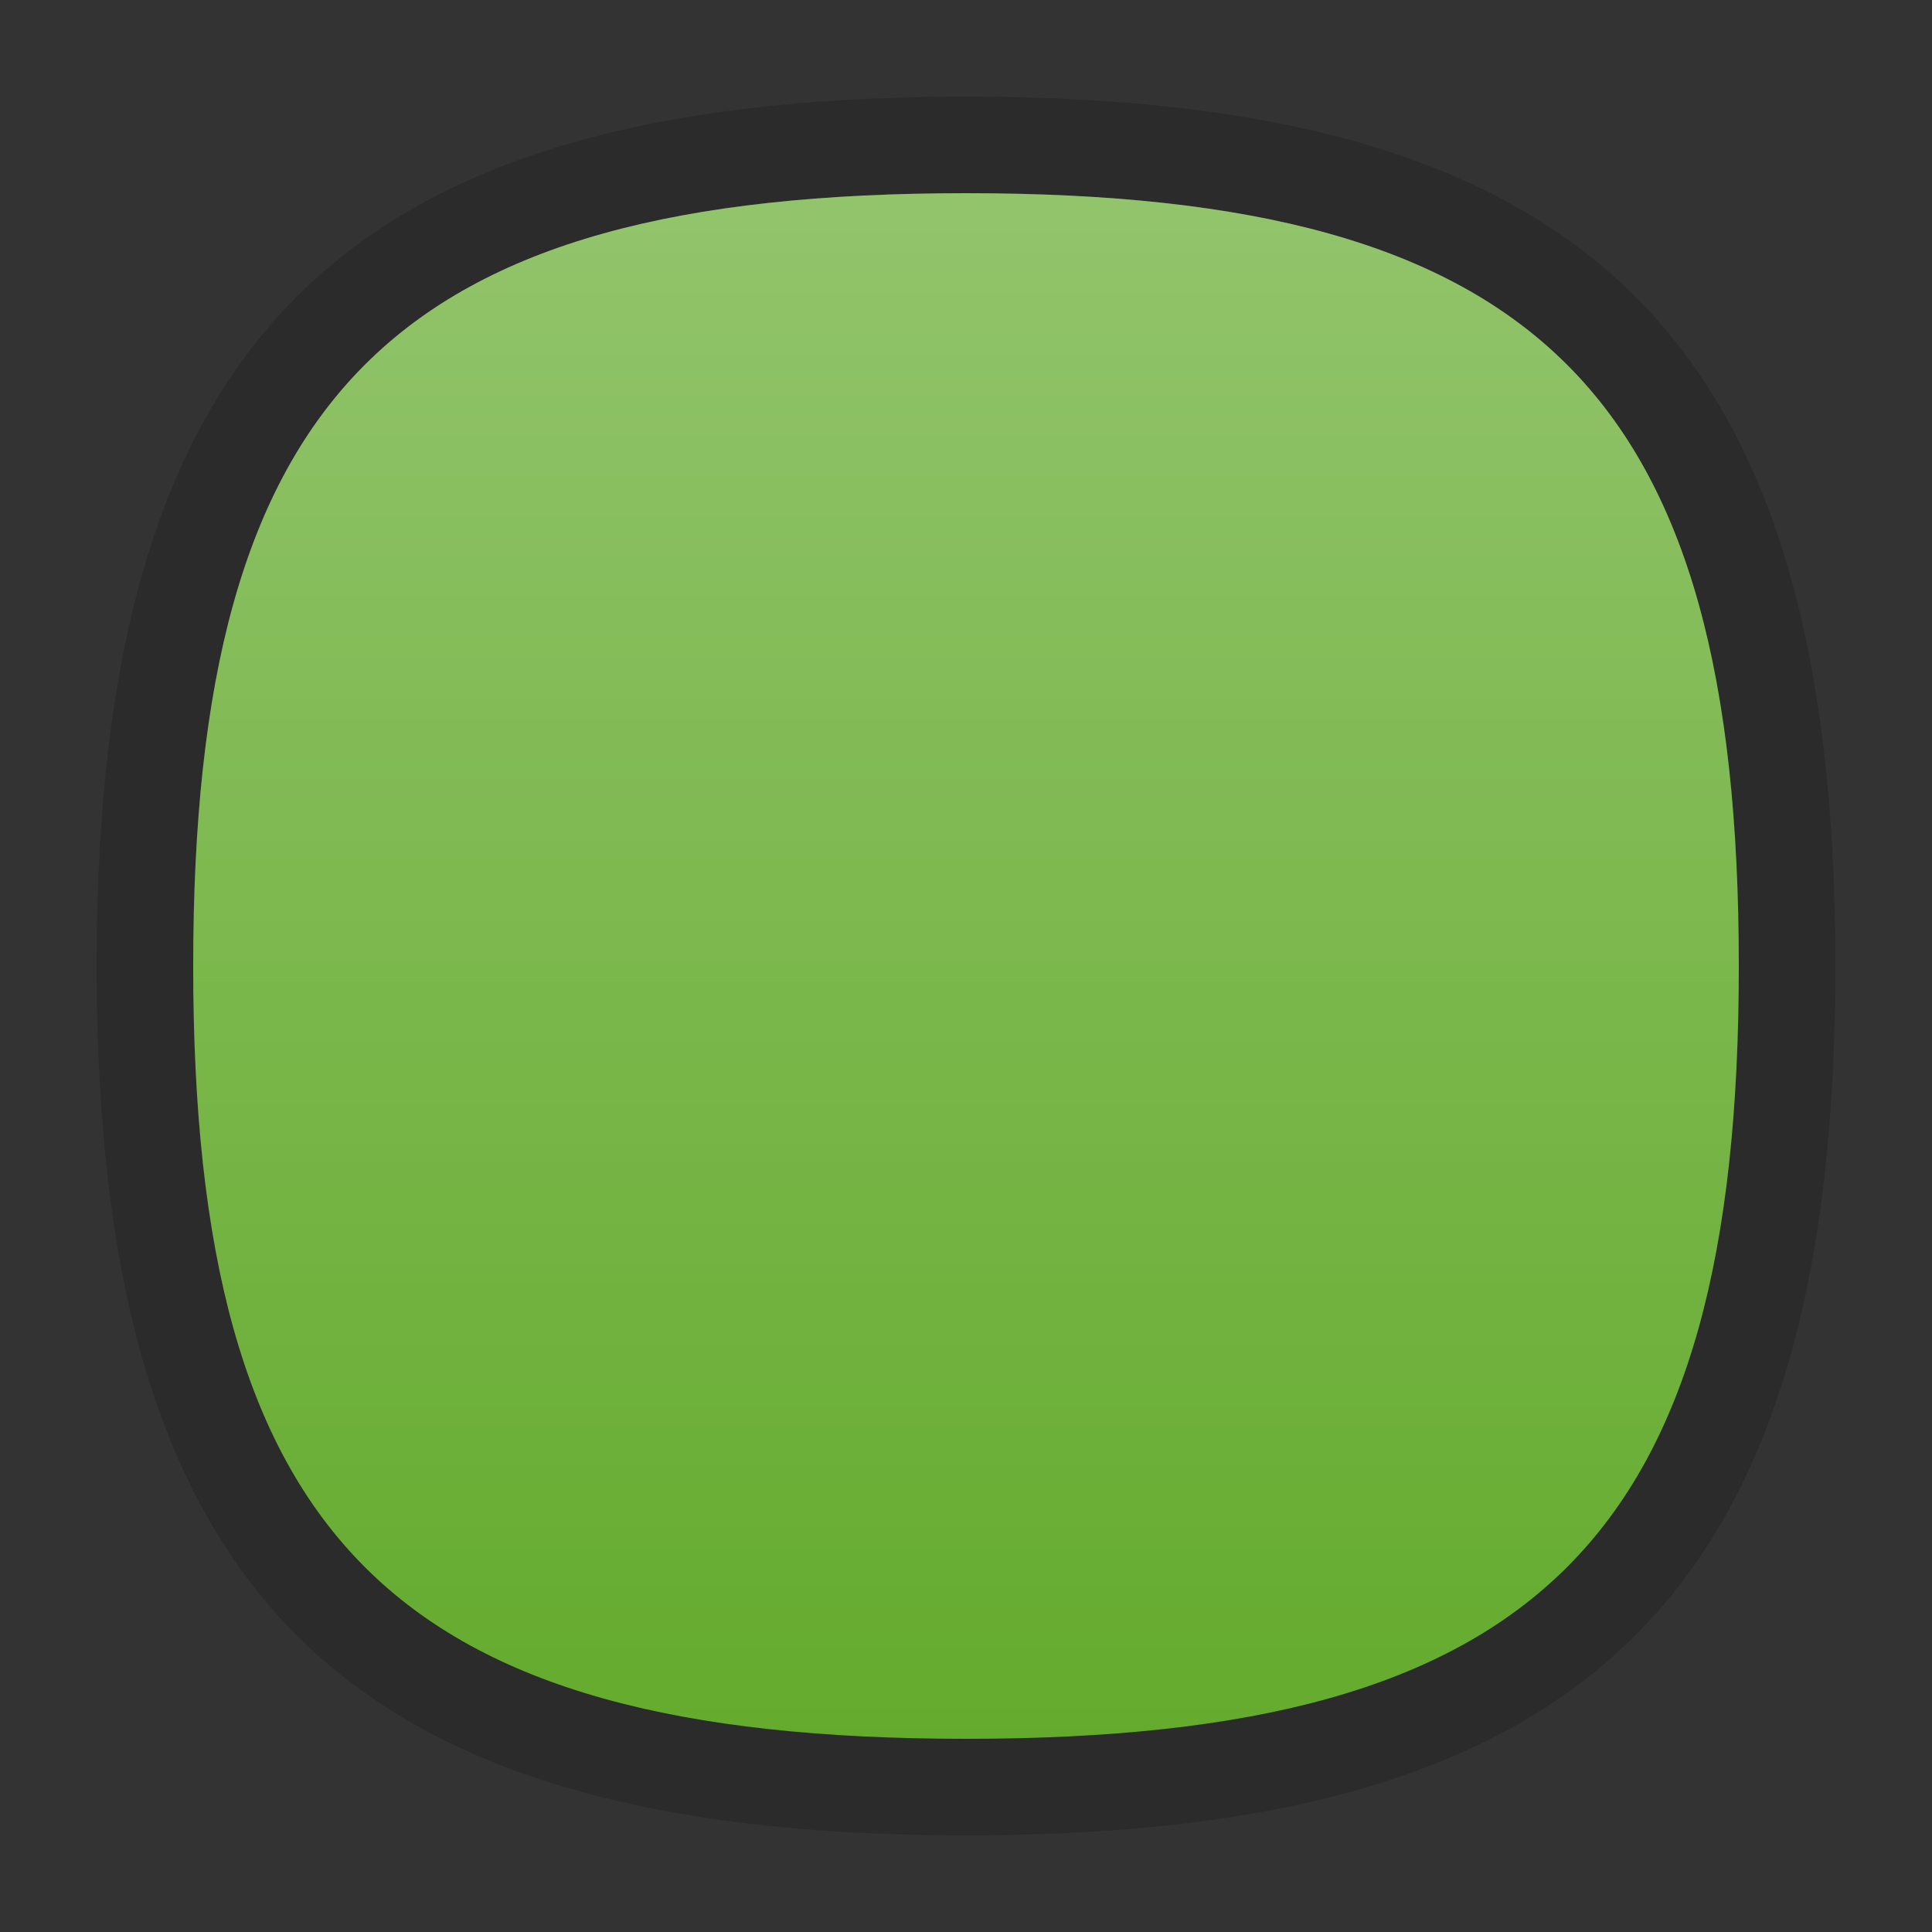 <?xml version="1.0"?>
<!-- Converted with SVG Converter - Version 0.9.5 (Compiled Mon May 30 09:25:05 2011) - Copyright (C) 2011 Nokia -->
<svg xmlns="http://www.w3.org/2000/svg" width="20px" x="0px" version="1.1" y="0px" height="20px" viewBox="0 0 20 20" xmlns:xlink="http://www.w3.org/1999/xlink" baseProfile="tiny" id="Layer_1" xml:space="preserve">
 <rect x="0" y="0" width="20" height="20" fill="#333333" stroke="none"/>
 <path fill-opacity="0.15" d="M10,1c-6.477,0-9,2.523-9,9s2.523,9,9,9s9-2.523,9-9S16.477,1,10,1L10,1z"/>
 <path fill="#64AB2D" d="M18,10c0,5.925-2.072,8-8,8c-5.93,0-8-2.075-8-8c0-5.929,2.07-8,8-8C15.928,2,18,4.071,18,10z"/>
 <g stroke-opacity="0.3" fill-opacity="0.3">
  <linearGradient id="SVGID_1_" y1="2" x1="9.999" y2="18" gradientUnits="userSpaceOnUse" x2="9.999">
   <stop offset="0" style="stop-color:#FFFFFF"/>
   <stop offset="1" style="stop-color:#FFFFFF;stop-opacity:0"/>
  </linearGradient>
  <path fill="url(#SVGID_1_)" d="M18,10c0,5.925-2.072,8-8,8c-5.93,0-8-2.075-8-8c0-5.929,2.07-8,8-8C15.928,2,18,4.071,18,10z"/>
 </g>
</svg>
